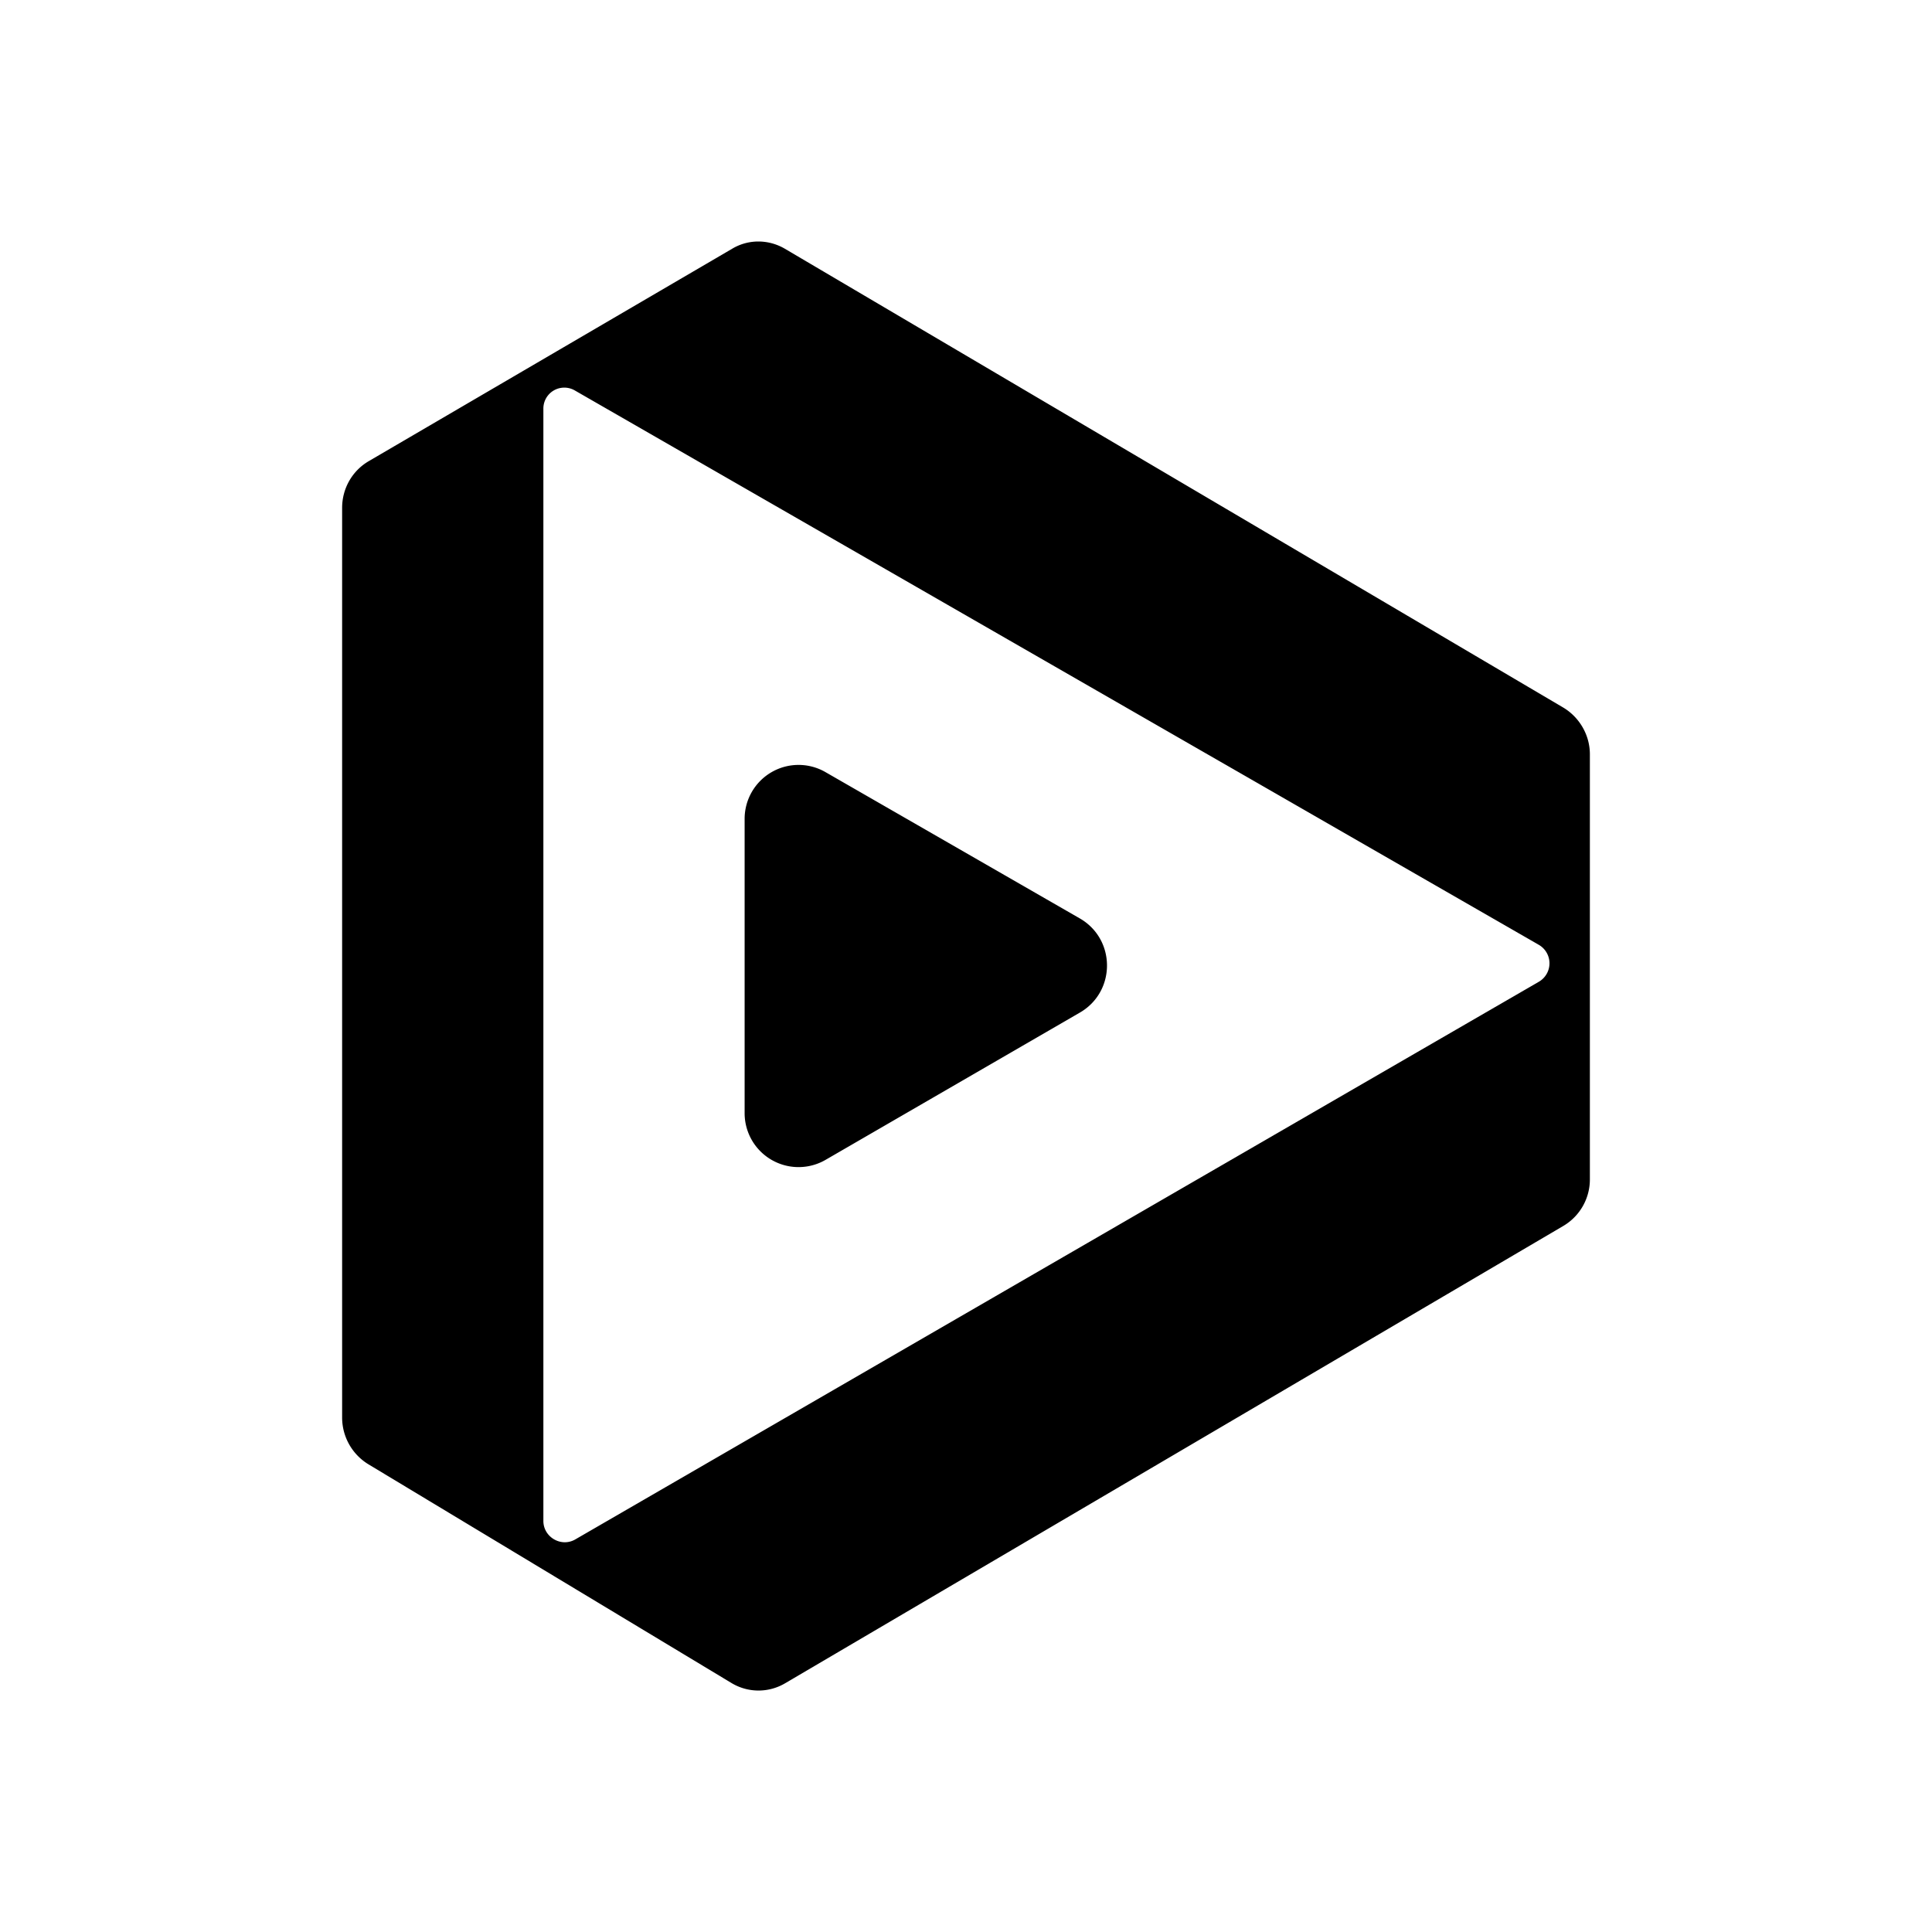 <svg xmlns="http://www.w3.org/2000/svg" width="3em" height="3em" viewBox="0 0 24 24"><path fill="currentColor" d="m9.75 3.09l9.67 5.7c.2.12.33.34.33.58v5.28a.67.67 0 0 1-.33.579l-9.665 5.68a.65.65 0 0 1-.665 0l-4.515-2.72a.68.68 0 0 1-.325-.58v-11.3c0-.24.125-.46.33-.58L9.095 3.09c.2-.12.45-.12.655 0m-3 1.99v13.814c0 .2.22.33.395.23l11.974-6.93a.265.265 0 0 0 0-.455L7.14 4.85a.26.26 0 0 0-.39.23"/><path fill="currentColor" d="M9.25 13.824v-3.65a.67.67 0 0 1 1-.585l3.164 1.82c.45.26.45.91 0 1.17l-3.16 1.83a.67.67 0 0 1-1.004-.586"/></svg>
